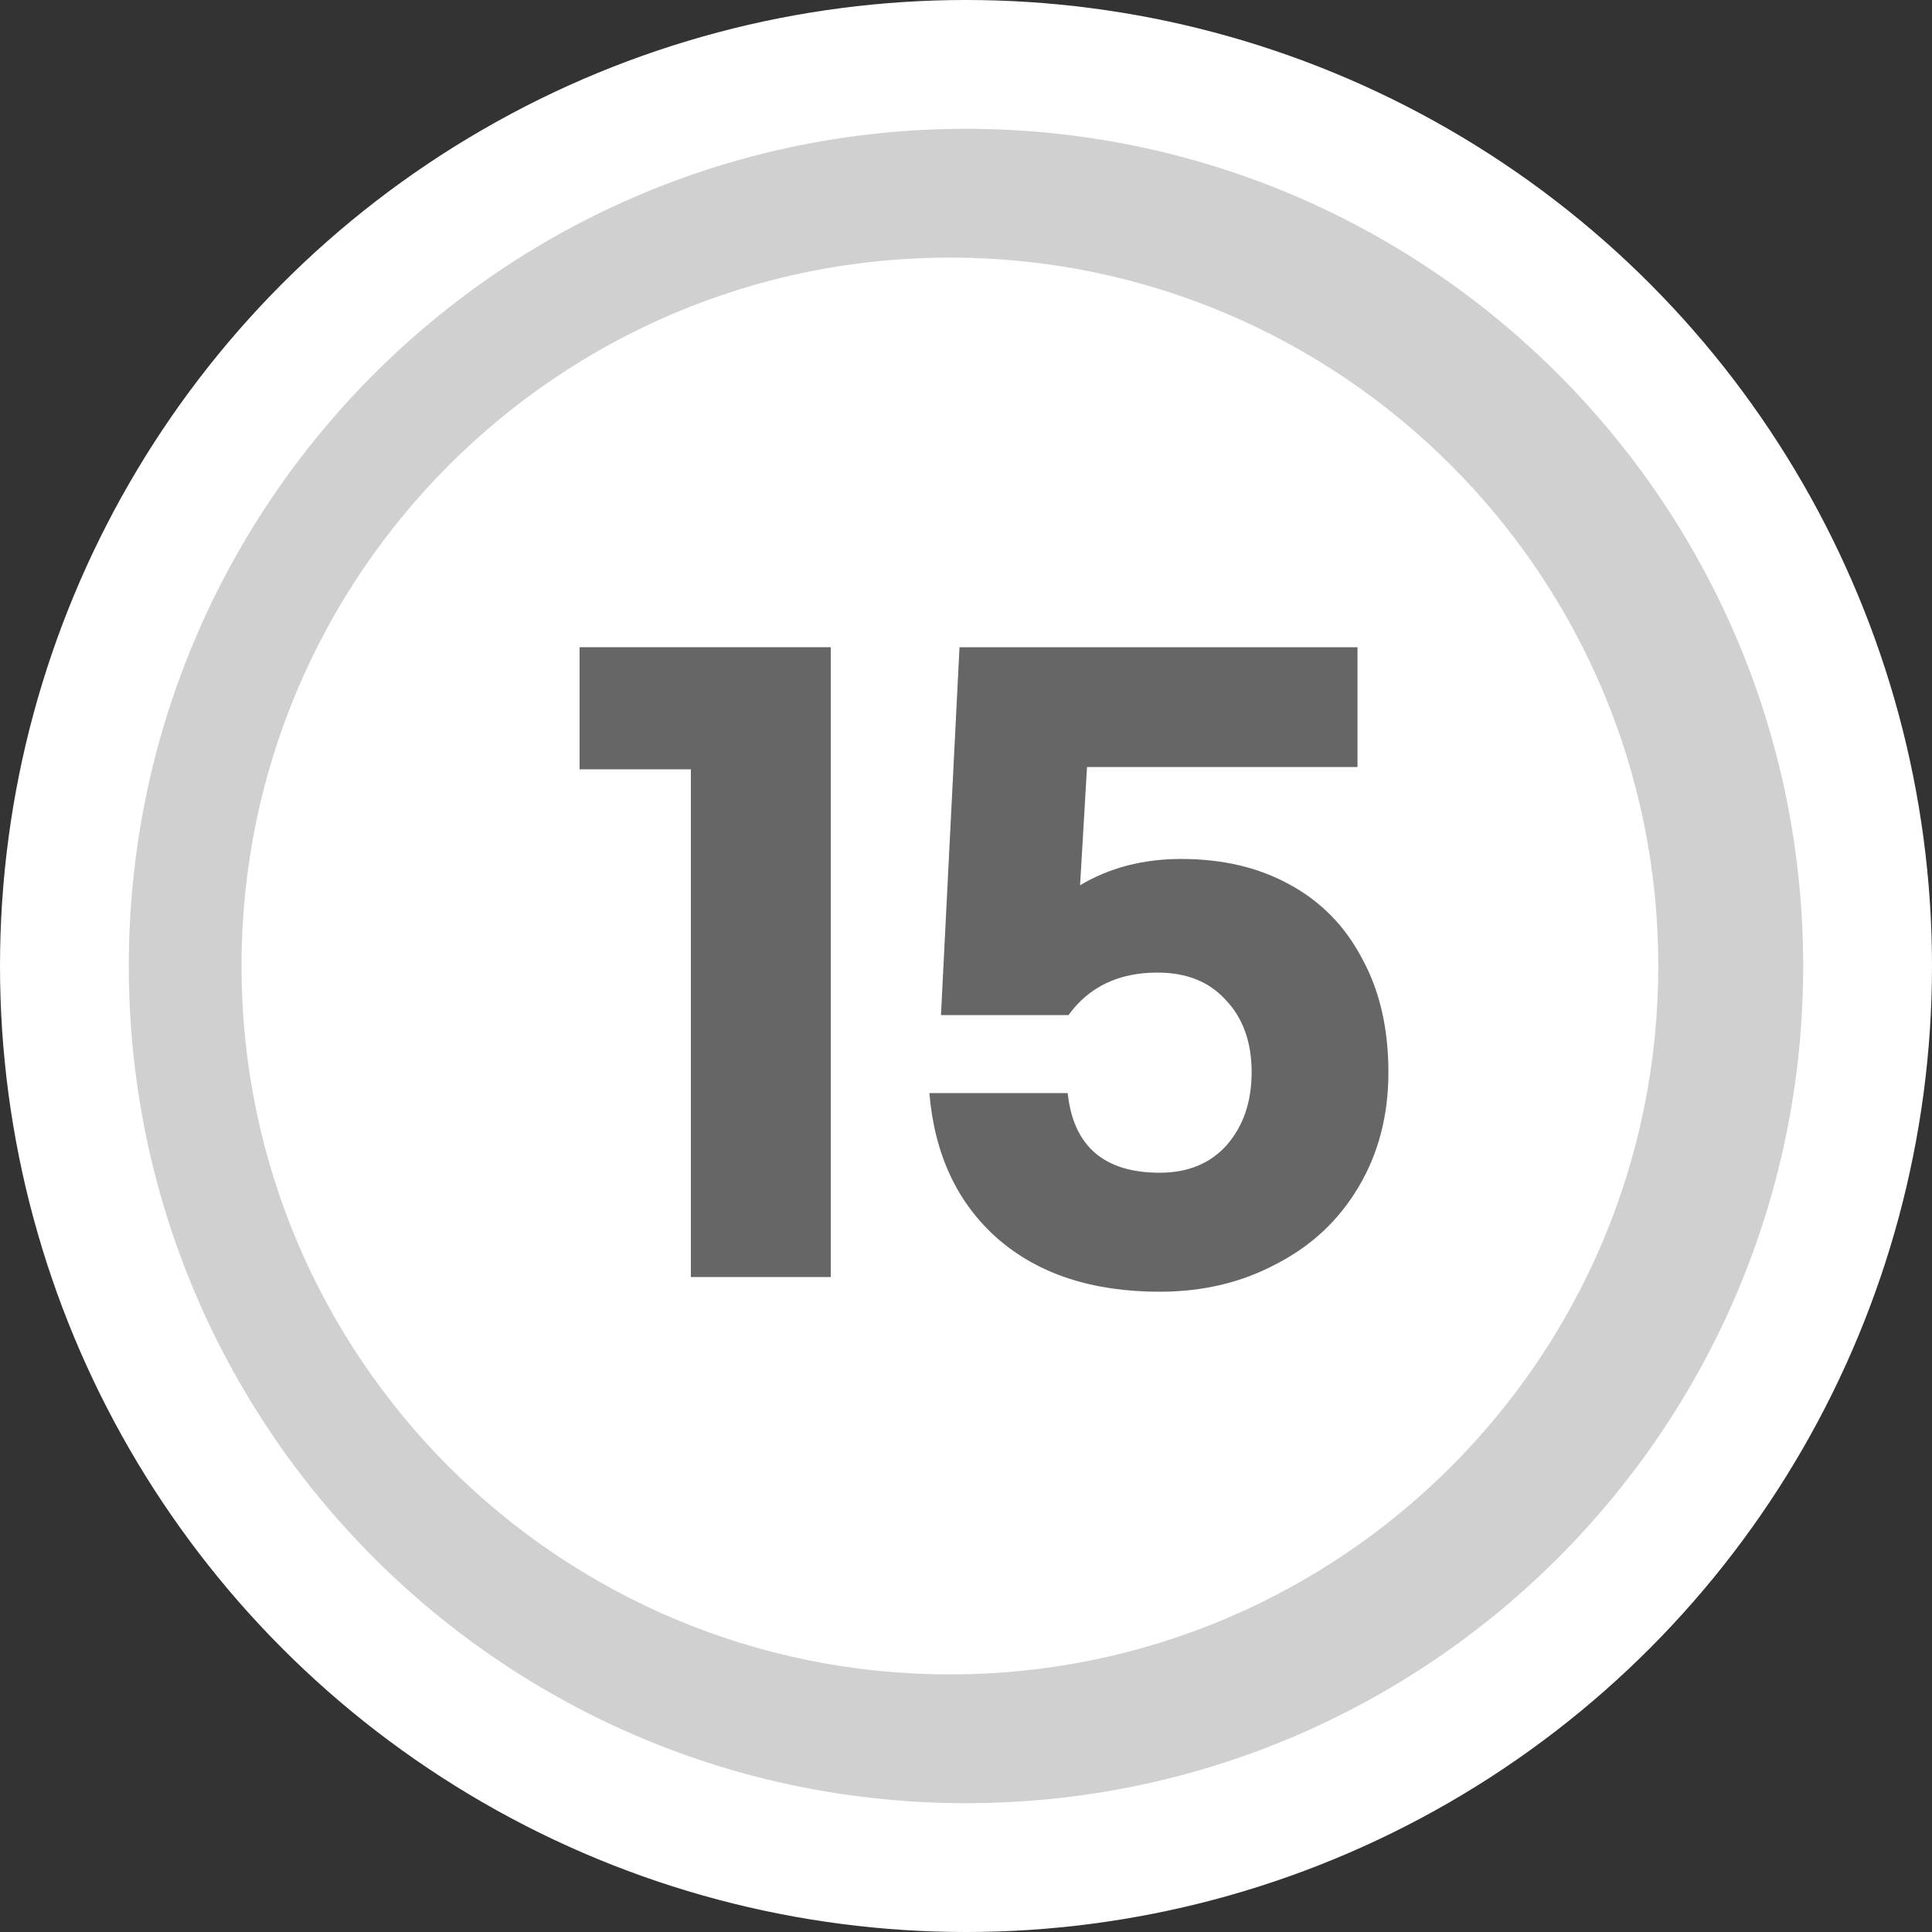 <svg width="64" height="64" viewBox="0 0 64 64" fill="none" xmlns="http://www.w3.org/2000/svg">
<rect x="0" y="0" width="64" height="64" fill="#333333" stroke="none"/>
<circle cx="32" cy="32" r="32" fill="white"/>
<path fill-rule="evenodd" clip-rule="evenodd" d="M59.733 32C59.733 16.683 47.317 4.267 32 4.267C16.683 4.267 4.267 16.683 4.267 32C4.267 47.317 16.683 59.733 32 59.733C47.317 59.733 59.733 47.317 59.733 32ZM8 32C8 19.04 18.506 8.533 31.466 8.533C44.427 8.533 54.933 19.04 54.933 32C54.933 44.96 44.427 55.467 31.466 55.467C18.506 55.467 8 44.96 8 32Z" fill="#D0D0D0"/>
<path d="M27.52 42.304H22.886V25.485H19.2V21.44H27.52V42.304Z" fill="#666666"/>
<path d="M38.416 42.79C36.18 42.79 34.388 42.202 33.04 41.024C31.708 39.846 30.957 38.242 30.787 36.211H35.369C35.557 37.969 36.572 38.848 38.416 38.848C39.354 38.848 40.097 38.541 40.643 37.926C41.189 37.295 41.462 36.493 41.462 35.52C41.462 34.53 41.18 33.736 40.617 33.139C40.071 32.525 39.312 32.218 38.339 32.218C37.059 32.218 36.077 32.687 35.395 33.626H31.171L31.785 21.44H44.969V25.408H36.009L35.779 29.325C36.752 28.744 37.869 28.454 39.132 28.454C40.498 28.454 41.692 28.736 42.716 29.299C43.757 29.862 44.56 30.682 45.123 31.757C45.703 32.815 45.993 34.069 45.993 35.52C45.993 36.954 45.66 38.225 44.995 39.334C44.346 40.427 43.442 41.272 42.281 41.869C41.138 42.483 39.849 42.79 38.416 42.79Z" fill="#666666"/>
</svg>
